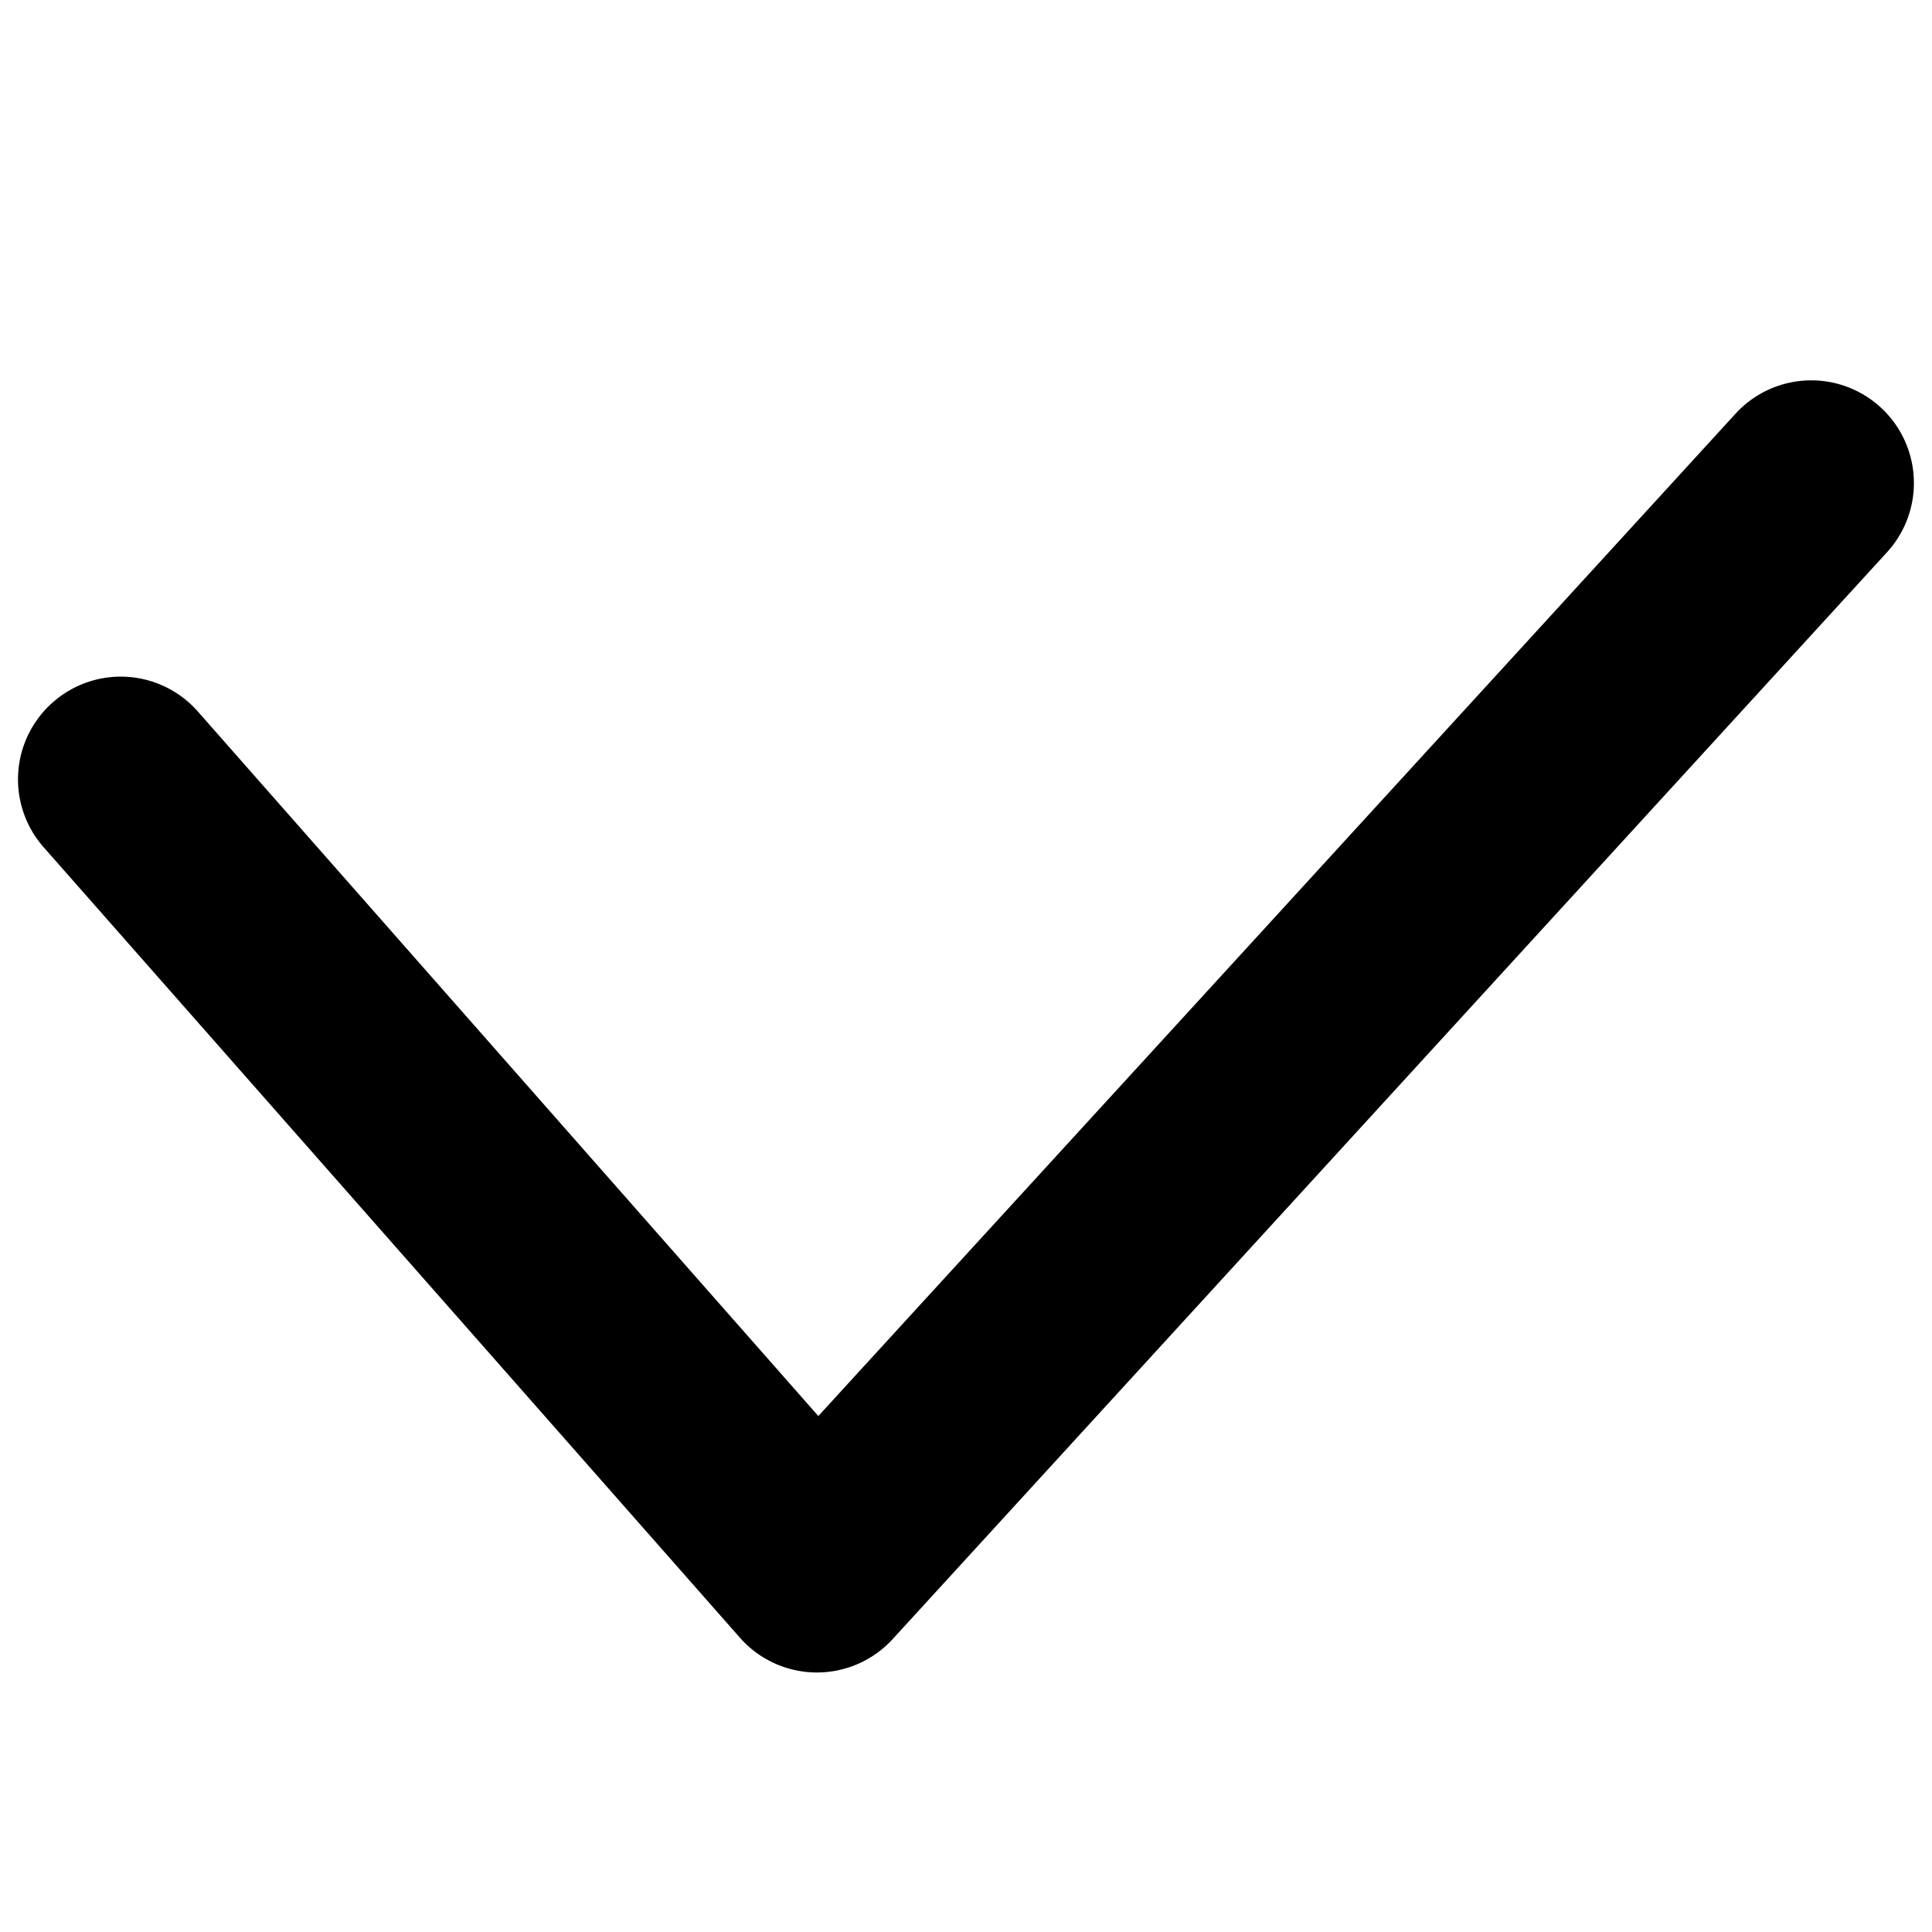 <svg viewBox="0 0 16 16" xmlns="http://www.w3.org/2000/svg">
<path d="M 15.01 3.15 A 0.85 0.85 0 0 0 14.373 3.426 L 10.256 7.926 L 6.777 11.727 L 1.639 5.893 A 0.85 0.85 0 0 0 0.438 5.816 A 0.85 0.85 0 0 0 0.361 7.016 L 6.127 13.562 A 0.85 0.85 0 0 0 7.393 13.574 L 11.51 9.074 L 15.627 4.574 A 0.85 0.85 0 0 0 15.574 3.373 A 0.85 0.85 0 0 0 15.01 3.15 z " />
</svg>
